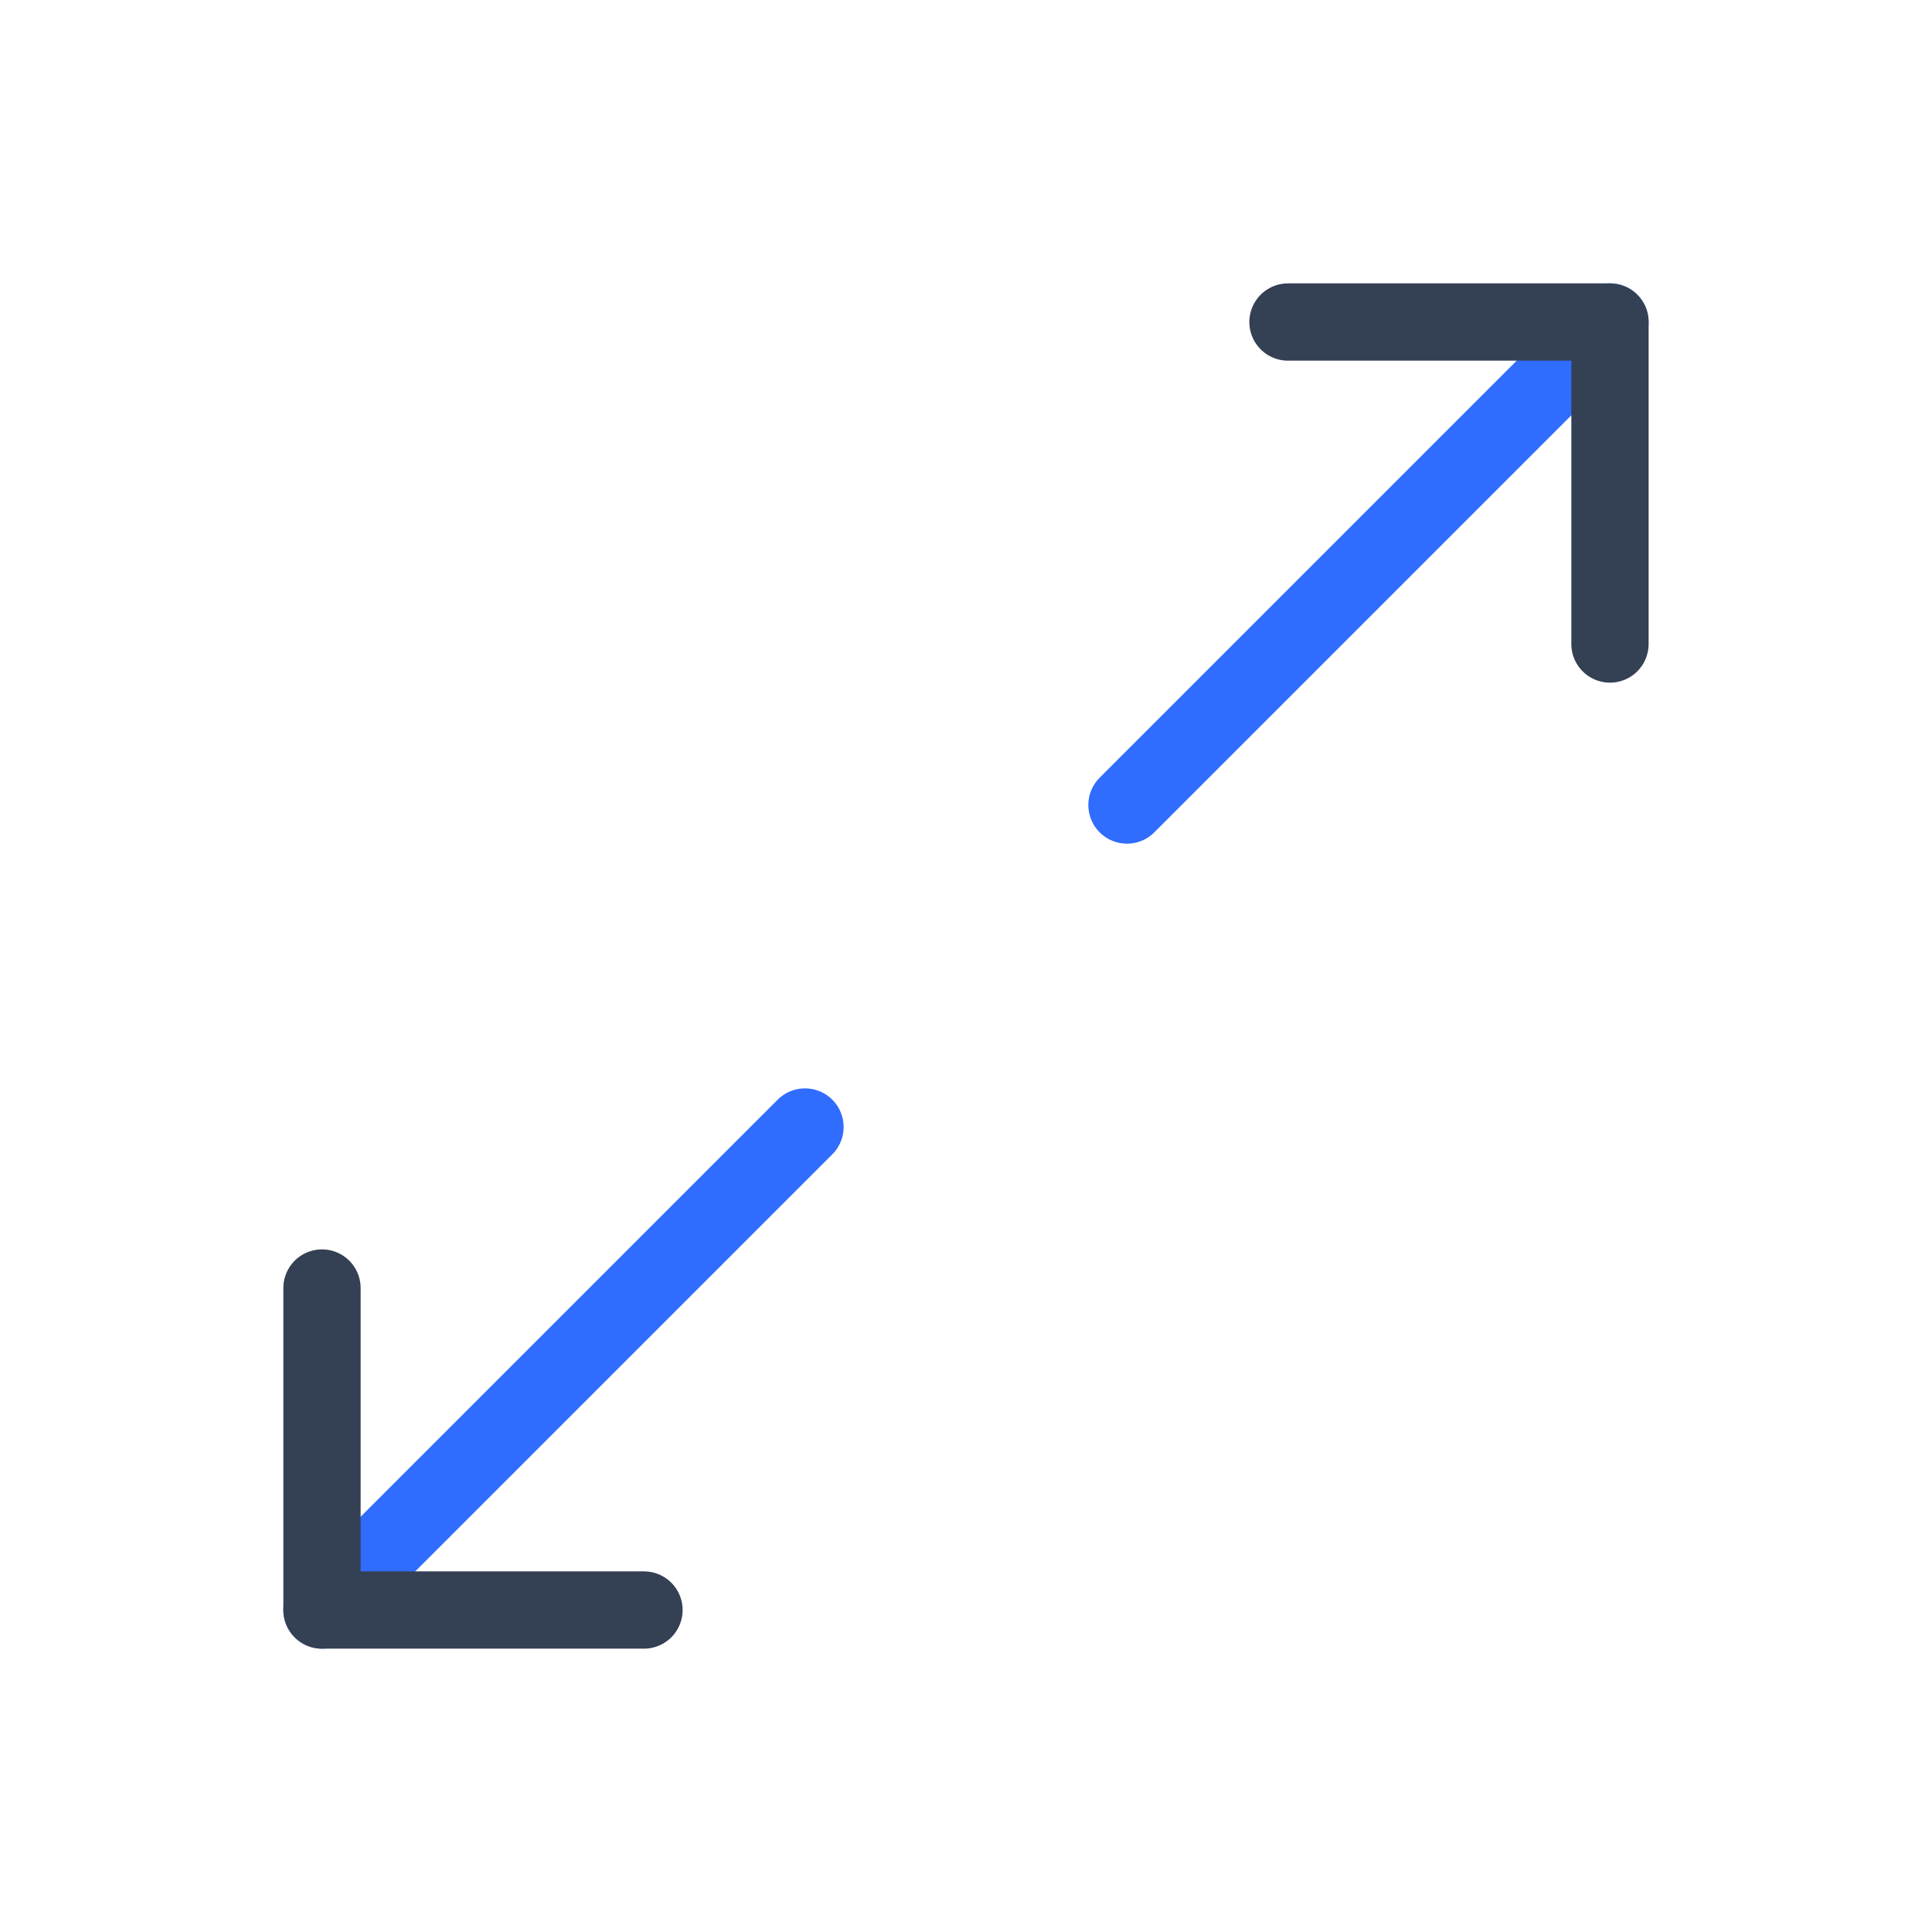 <svg width="50" height="50" viewBox="0 0 50 50" fill="none" xmlns="http://www.w3.org/2000/svg">
<path d="M20.833 29.167L8.333 41.667M29.166 20.834L41.666 8.334L29.166 20.834Z" stroke="#306CFE" stroke-width="2" stroke-linecap="round" stroke-linejoin="round"/>
<path d="M33.333 8.334H41.666V16.667" stroke="#344054" stroke-width="2" stroke-linecap="round" stroke-linejoin="round"/>
<path d="M16.666 41.667H8.333V33.334" stroke="#344054" stroke-width="2" stroke-linecap="round" stroke-linejoin="round"/>
</svg>
